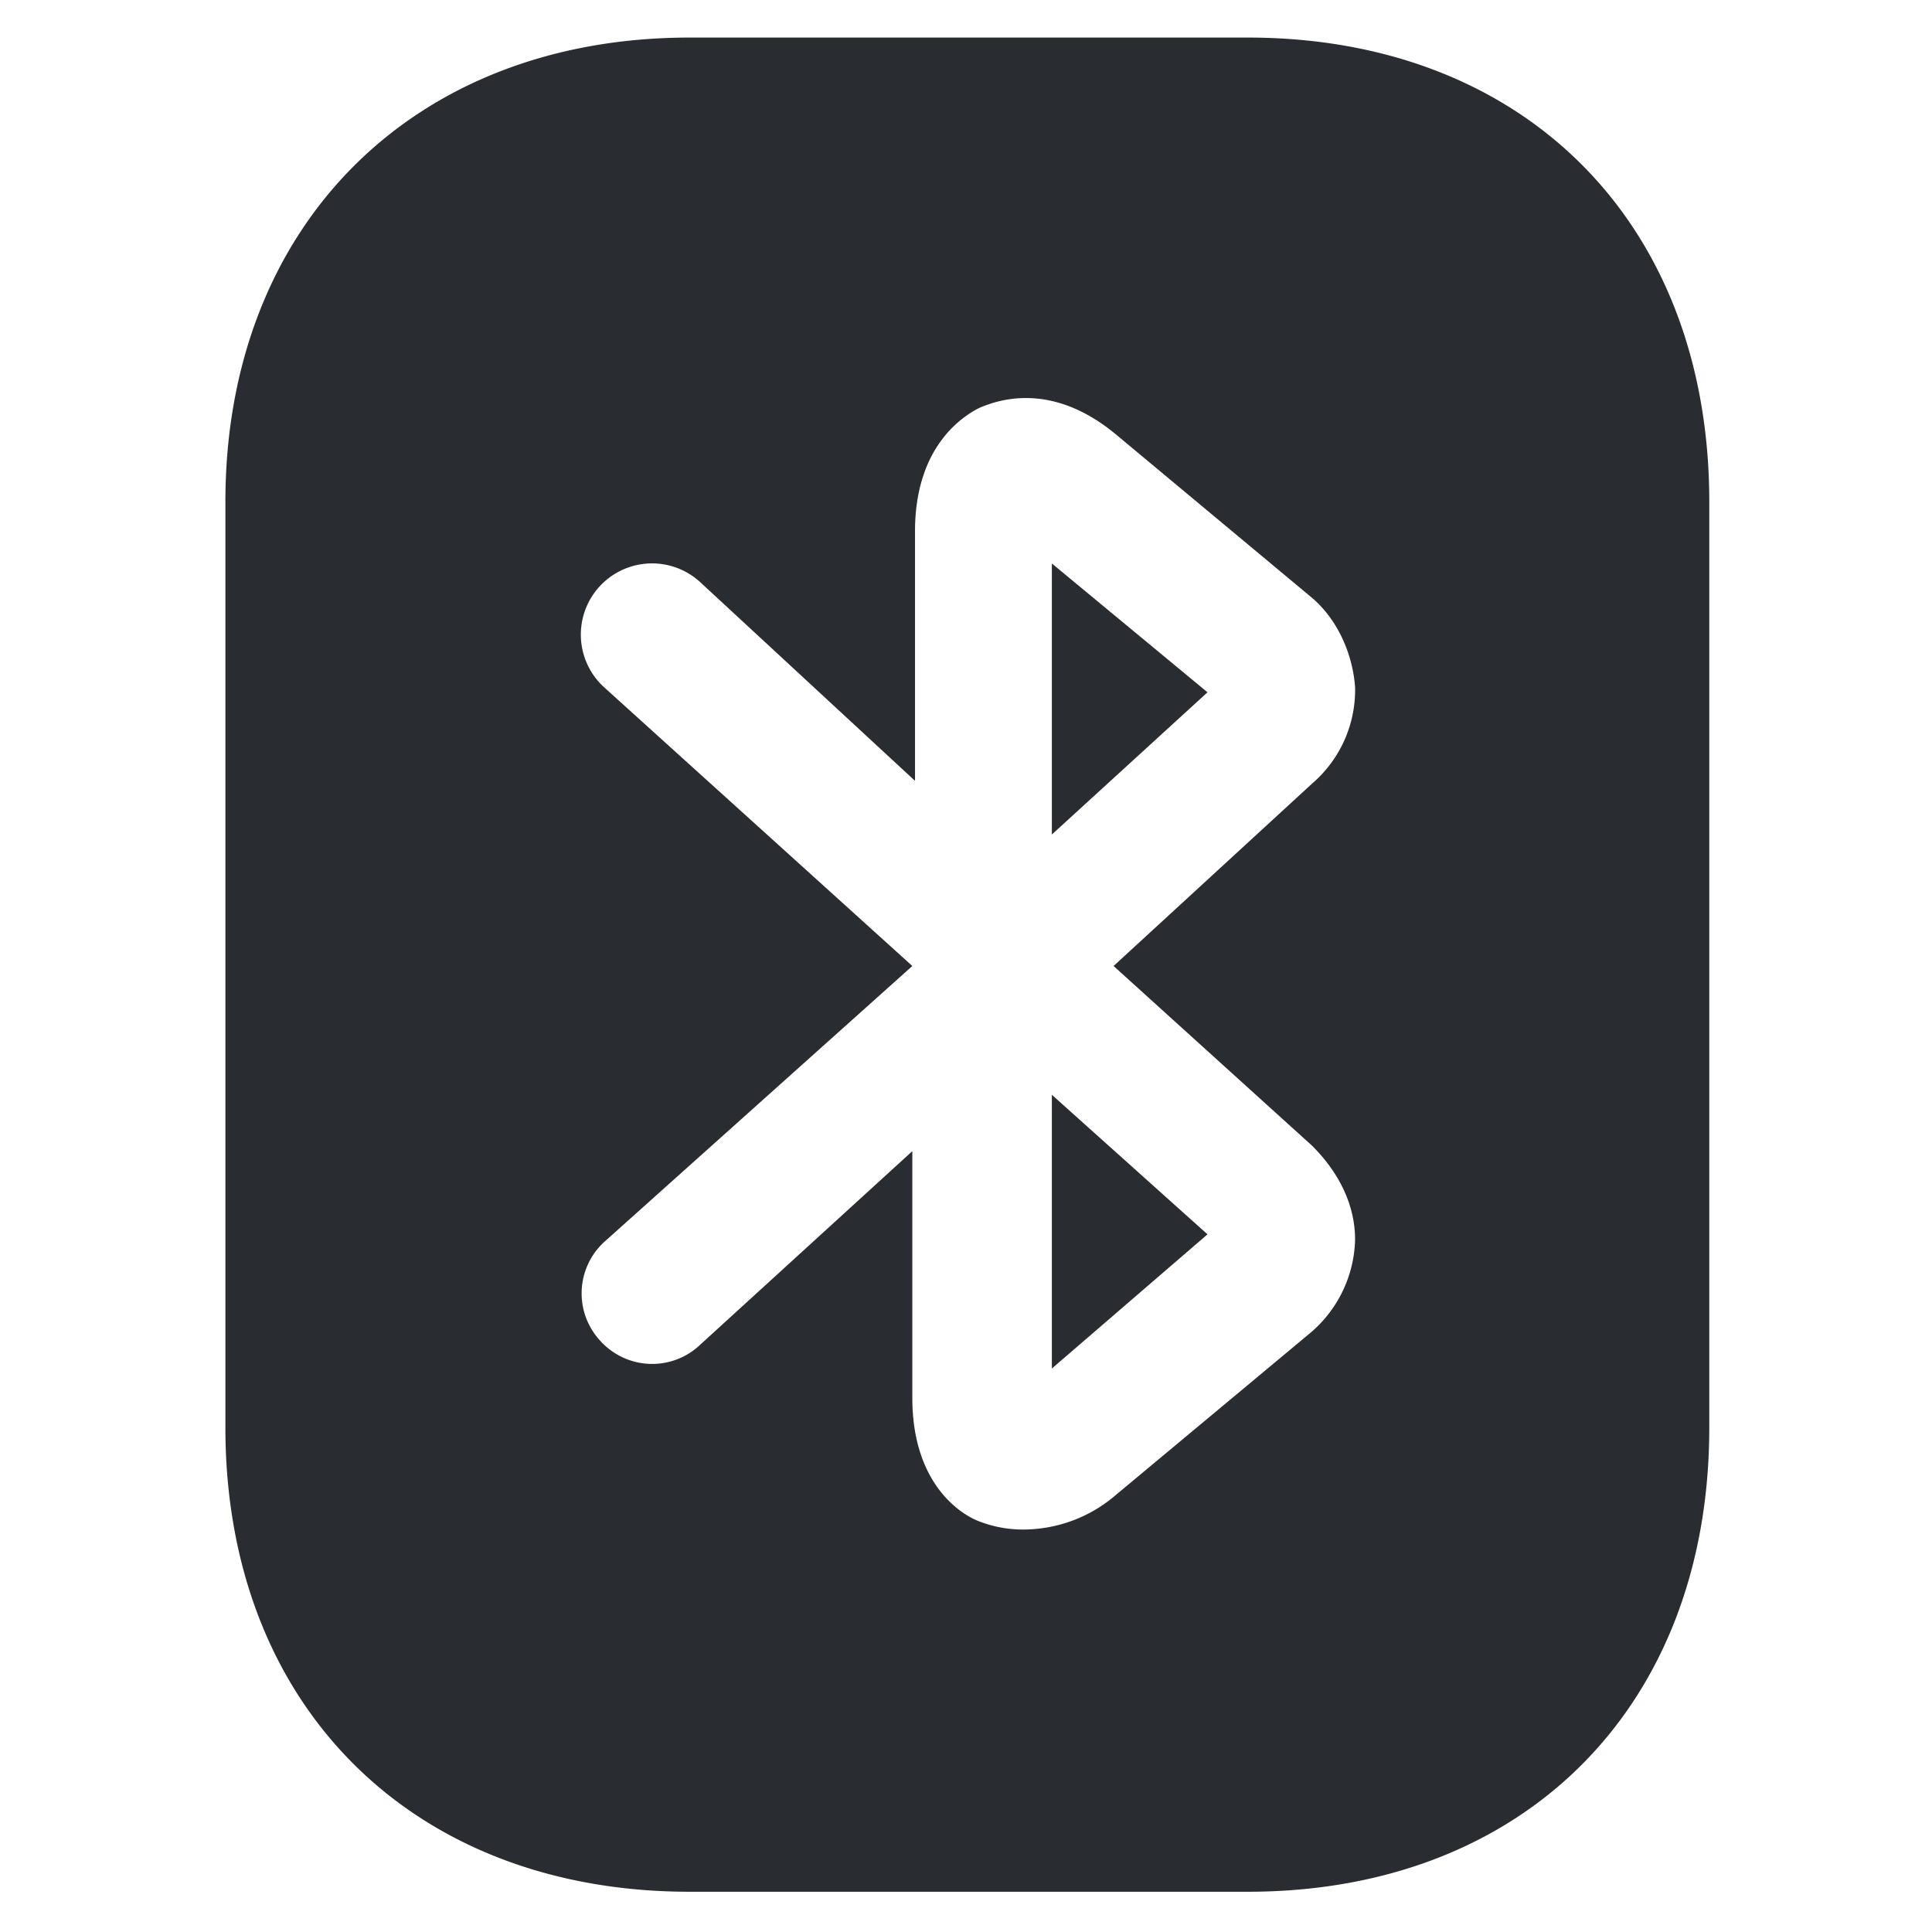<svg width="24" height="24" fill="none" viewBox="0 0 0.72 0.72"><path fill="#292d32" d="M.392.51.45.46.392.408ZM.392.311.45.258.392.21Z" style="stroke-width:.035"/><path fill="#292d32" d="M.465.014H.257c-.103 0-.173.07-.173.173v.345c0 .104.07.173.173.173h.208C.568.705.637.636.637.532V.187C.637.083.568.014.465.014zm.024.413c.01.01.016.022.016.035a.047.047 0 0 1-.017.035l-.072.06A.053.053 0 0 1 .382.57.045.045 0 0 1 .365.567C.357.564.34.552.34.521V.429L.26.502A.026.026 0 0 1 .224.5.026.026 0 0 1 .225.463L.34.36.225.256A.026.026 0 0 1 .261.217l.08.074V.198c0-.03.016-.042.024-.046.007-.003.027-.01.051.01l.072.06c.01.008.016.021.017.034a.046.046 0 0 1-.016.036L.415.36z" style="stroke-width:.035"/></svg>